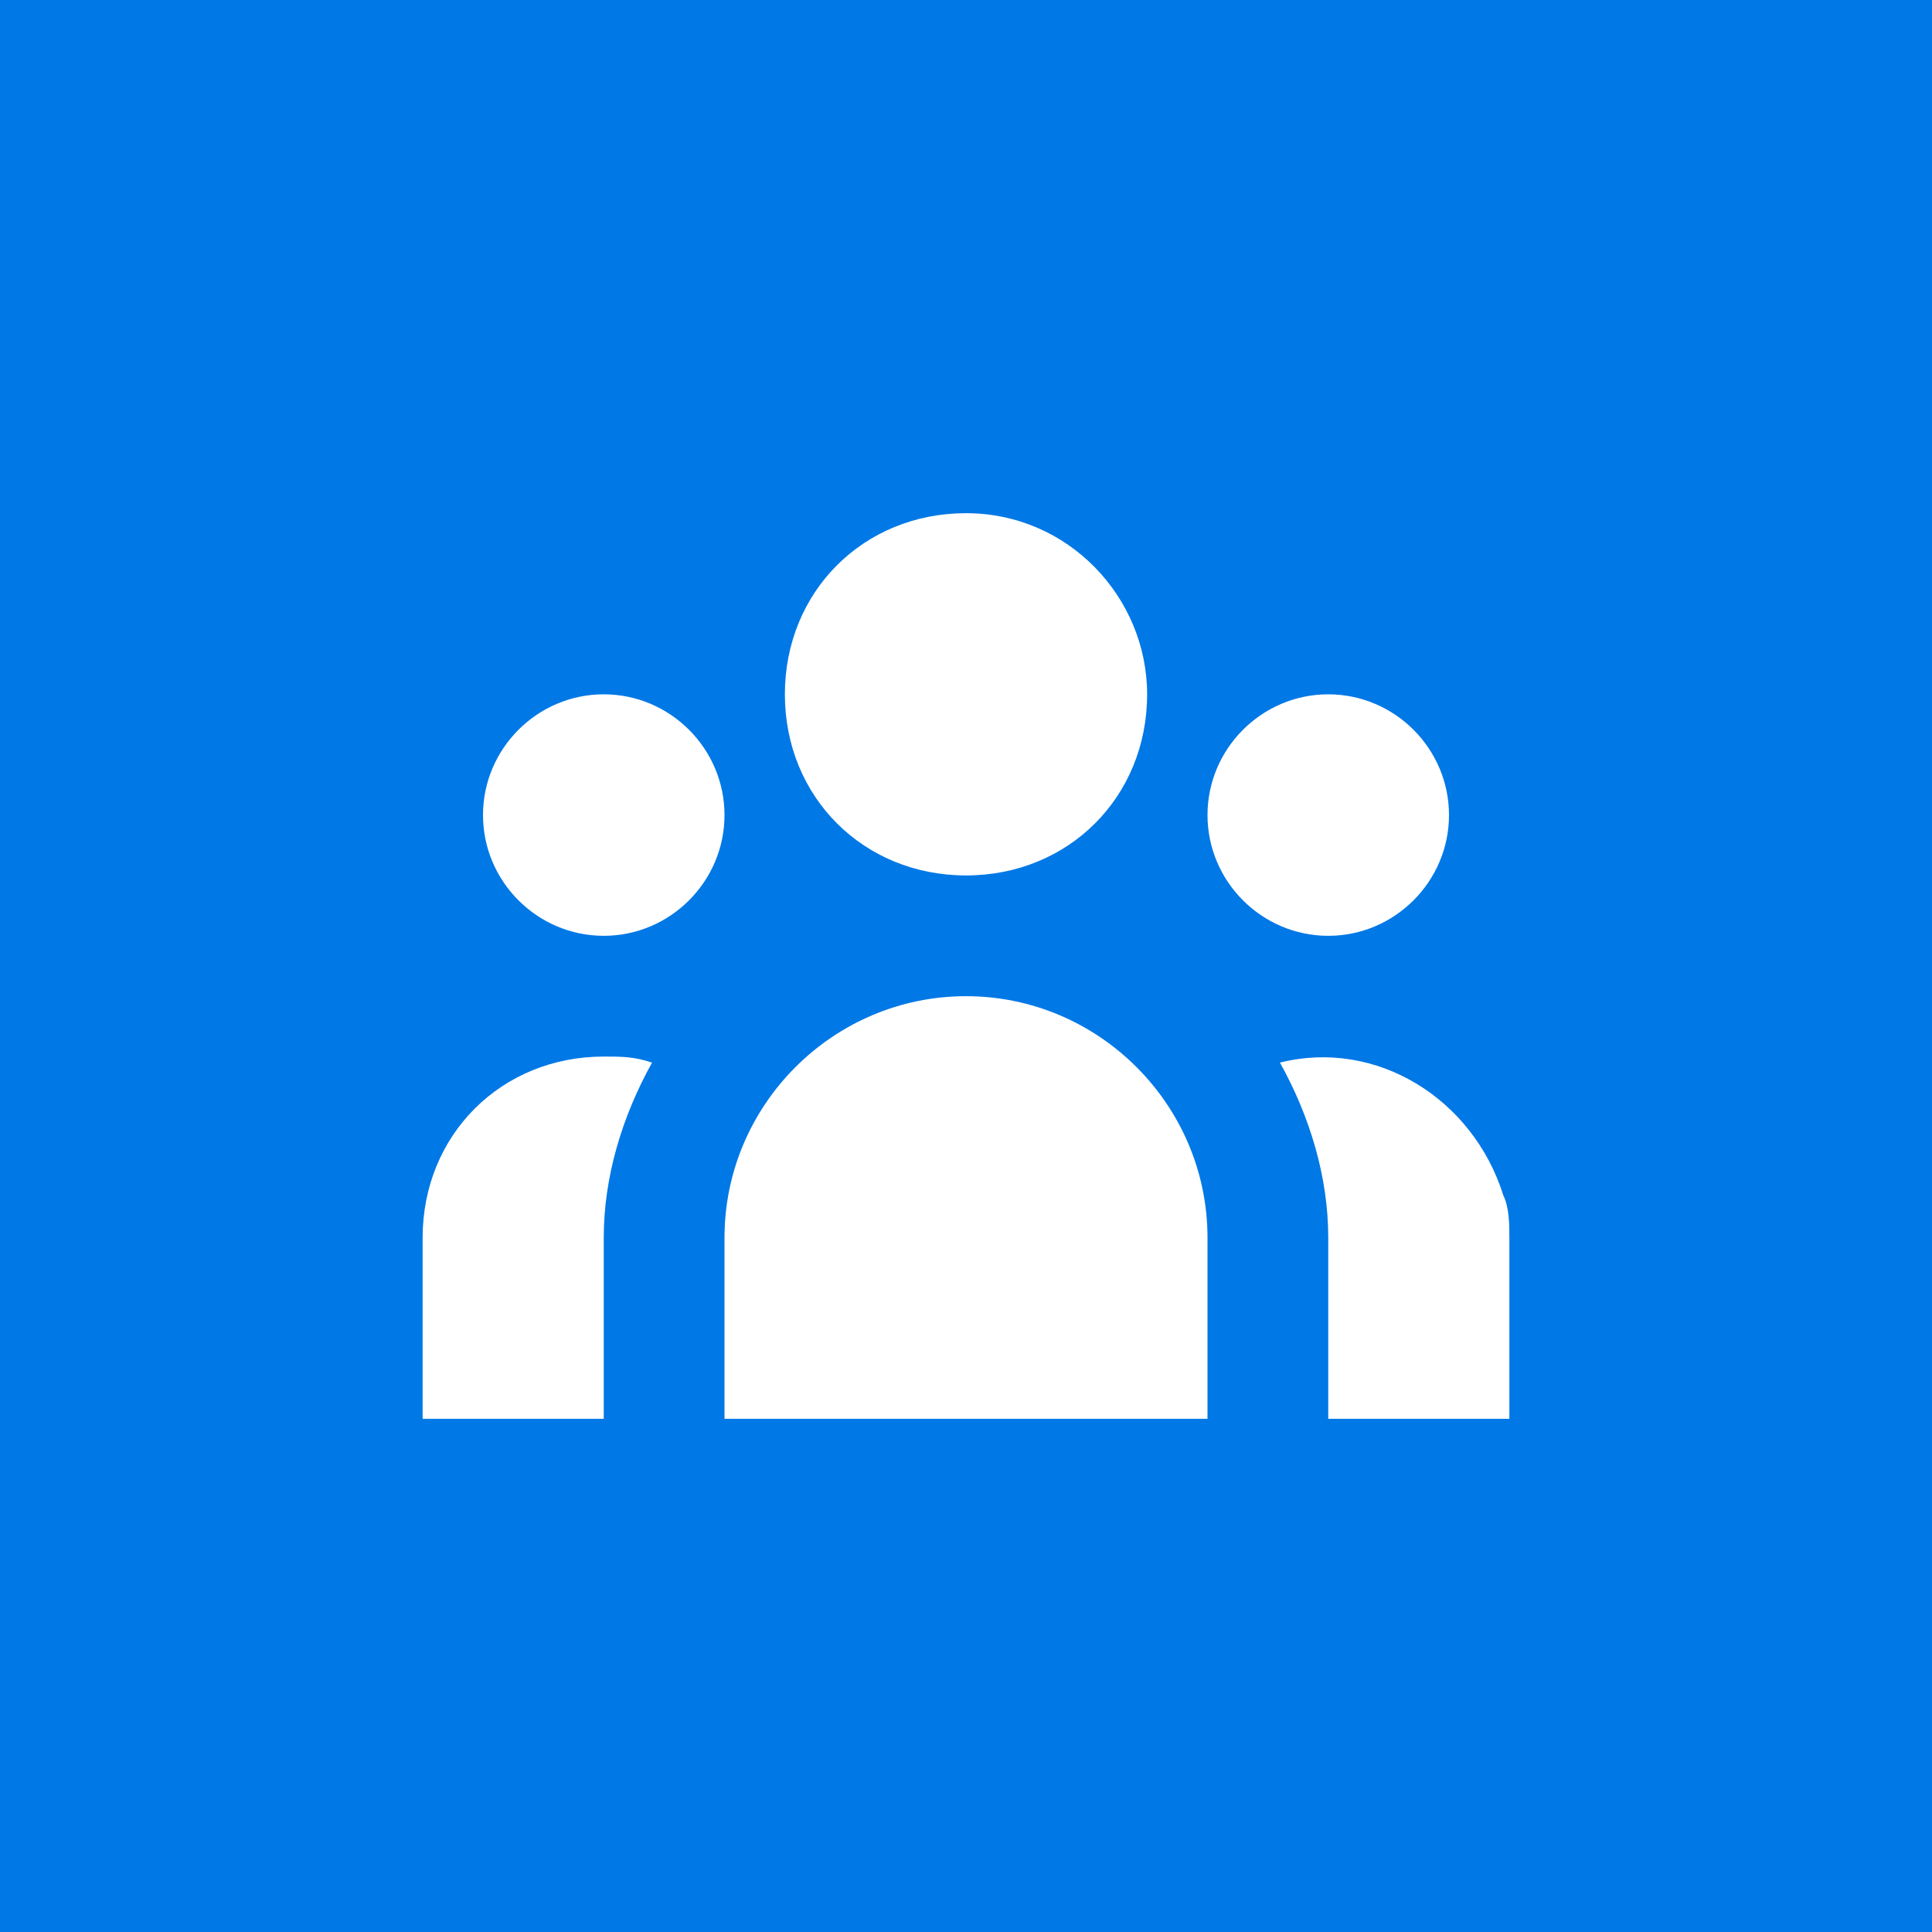 <?xml version="1.0" encoding="utf-8"?>
<!-- Generator: Adobe Illustrator 26.5.0, SVG Export Plug-In . SVG Version: 6.00 Build 0)  -->
<svg version="1.1" id="Ebene_1" xmlns="http://www.w3.org/2000/svg" xmlns:xlink="http://www.w3.org/1999/xlink" x="0px" y="0px"
	 viewBox="0 0 32 32" style="enable-background:new 0 0 32 32;" xml:space="preserve">
	<style>
	.mail-theme-background {
		fill: #0078e6;
		fill:#0078e6;
	}
	.mail-theme-color {
		fill:#ffffff;
	}
	</style>
<rect class="mail-theme-background" width="32" height="32"/>
<path class="mail-theme-color" d="M19,11.5c0,1.7-1.3,3-3,3s-3-1.3-3-3s1.3-3,3-3S19,9.9,19,11.5z M24,13.5c0,1.1-0.9,2-2,2
	c-1.1,0-2-0.9-2-2s0.9-2,2-2C23.1,11.5,24,12.4,24,13.5z M20,20.5c0-2.2-1.8-4-4-4s-4,1.8-4,4v3h8V20.5z M12,13.5c0,1.1-0.9,2-2,2
	s-2-0.9-2-2s0.9-2,2-2S12,12.4,12,13.5z M22,23.5v-3c0-1-0.3-2-0.8-2.9c1.6-0.4,3.2,0.6,3.7,2.2C25,20,25,20.3,25,20.5v3H22z
	 M10.8,17.6c-0.5,0.9-0.8,1.9-0.8,2.9v3H7v-3c0-1.7,1.3-3,3-3C10.3,17.5,10.5,17.5,10.8,17.6z"/>
</svg>
